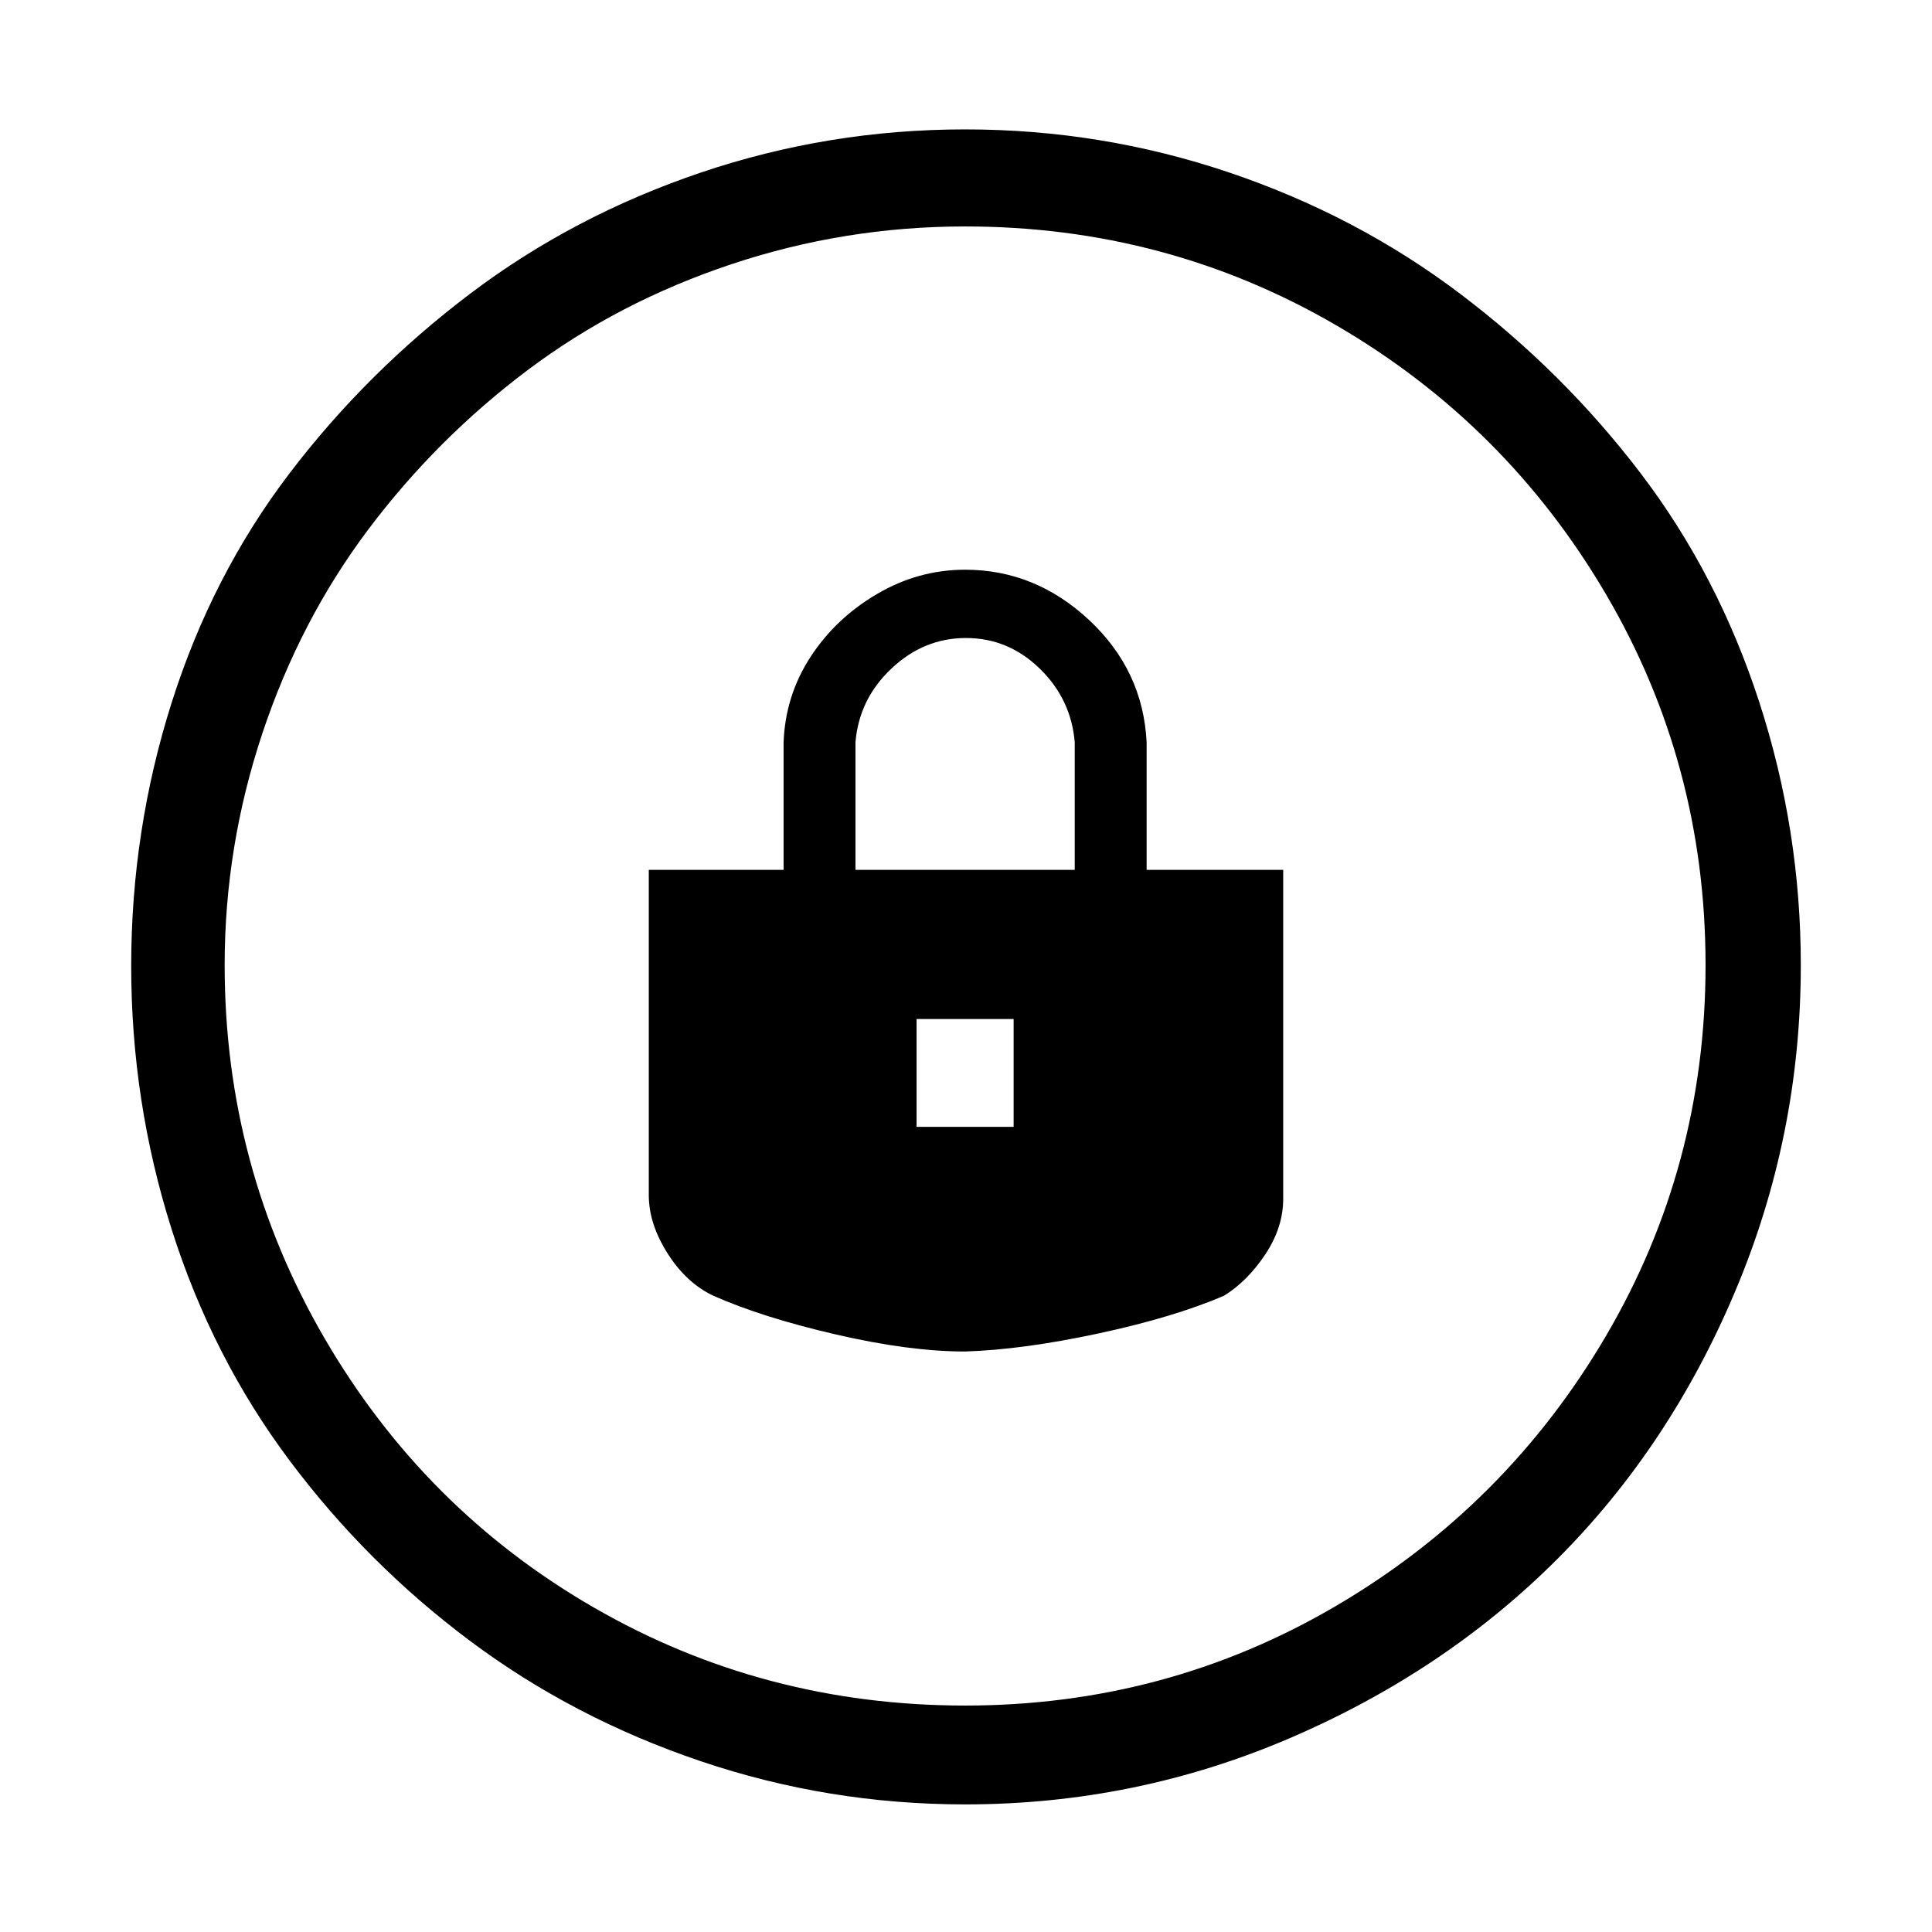 <svg width="1075" height="1075" viewBox="0 0 1075 1075" fill="none" xmlns="http://www.w3.org/2000/svg">
<path d="M638 413V484H714V667C714 677.667 710.667 688 704 698C697.333 708 689.667 715.667 681 721C662.333 729 639 736 611 742C583 748 558.333 751.333 537 752C516.333 752 492.333 748.833 465 742.5C437.667 736.167 415 729 397 721C387 716.333 378.5 708.5 371.5 697.5C364.5 686.5 361 675.667 361 665V484H436V413C436.667 395.667 441.667 379.833 451 365.5C460.333 351.167 472.667 339.5 488 330.5C503.333 321.5 519.667 317 537 317C563 317 586 326.333 606 345C626 363.667 636.667 386.333 638 413ZM476 413V484H598V413C596.667 397 590.167 383.333 578.5 372C566.833 360.667 553.167 355 537.5 355C521.833 355 508 360.667 496 372C484 383.333 477.333 397 476 413ZM564 627V567H510V627H564ZM1002 537C1002 600.333 989.833 660.833 965.5 718.5C941.167 776.167 908.167 825.833 866.5 867.5C824.833 909.167 775.333 942.333 718 967C660.667 991.667 600.333 1004 537 1004C486.333 1004 437.333 996 390 980C342.667 964 299.833 941.667 261.5 913C223.167 884.333 189.667 850.833 161 812.5C132.333 774.167 110.5 731.333 95.5 684C80.5 636.667 73 587.833 73 537.5C73 487.167 80.5 438.333 95.5 391C110.5 343.667 132.333 301.167 161 263.5C189.667 225.833 223.167 192.5 261.5 163.5C299.833 134.5 342.667 112 390 96C437.333 80 486.333 72 537 72C587.667 72 636.667 80 684 96C731.333 112 774.167 134.5 812.5 163.5C850.833 192.5 884.333 225.833 913 263.5C941.667 301.167 963.667 343.667 979 391C994.333 438.333 1002 487 1002 537ZM949 537C949 462.333 930.5 393.5 893.5 330.5C856.5 267.5 806.5 217.667 743.5 181C680.5 144.333 611.667 126 537 126C492.333 126 449 133 407 147C365 161 327.167 180.667 293.5 206C259.833 231.333 230.333 260.833 205 294.5C179.667 328.167 160 366 146 408C132 450 125 493 125 537C125 611.667 143.5 680.833 180.5 744.5C217.5 808.167 267.5 858.167 330.5 894.5C393.5 930.833 462.333 949 537 949C611.667 949 680.5 930.5 743.5 893.5C806.5 856.5 856.5 806.5 893.5 743.5C930.5 680.5 949 611.667 949 537Z" fill="black"/>
</svg>
